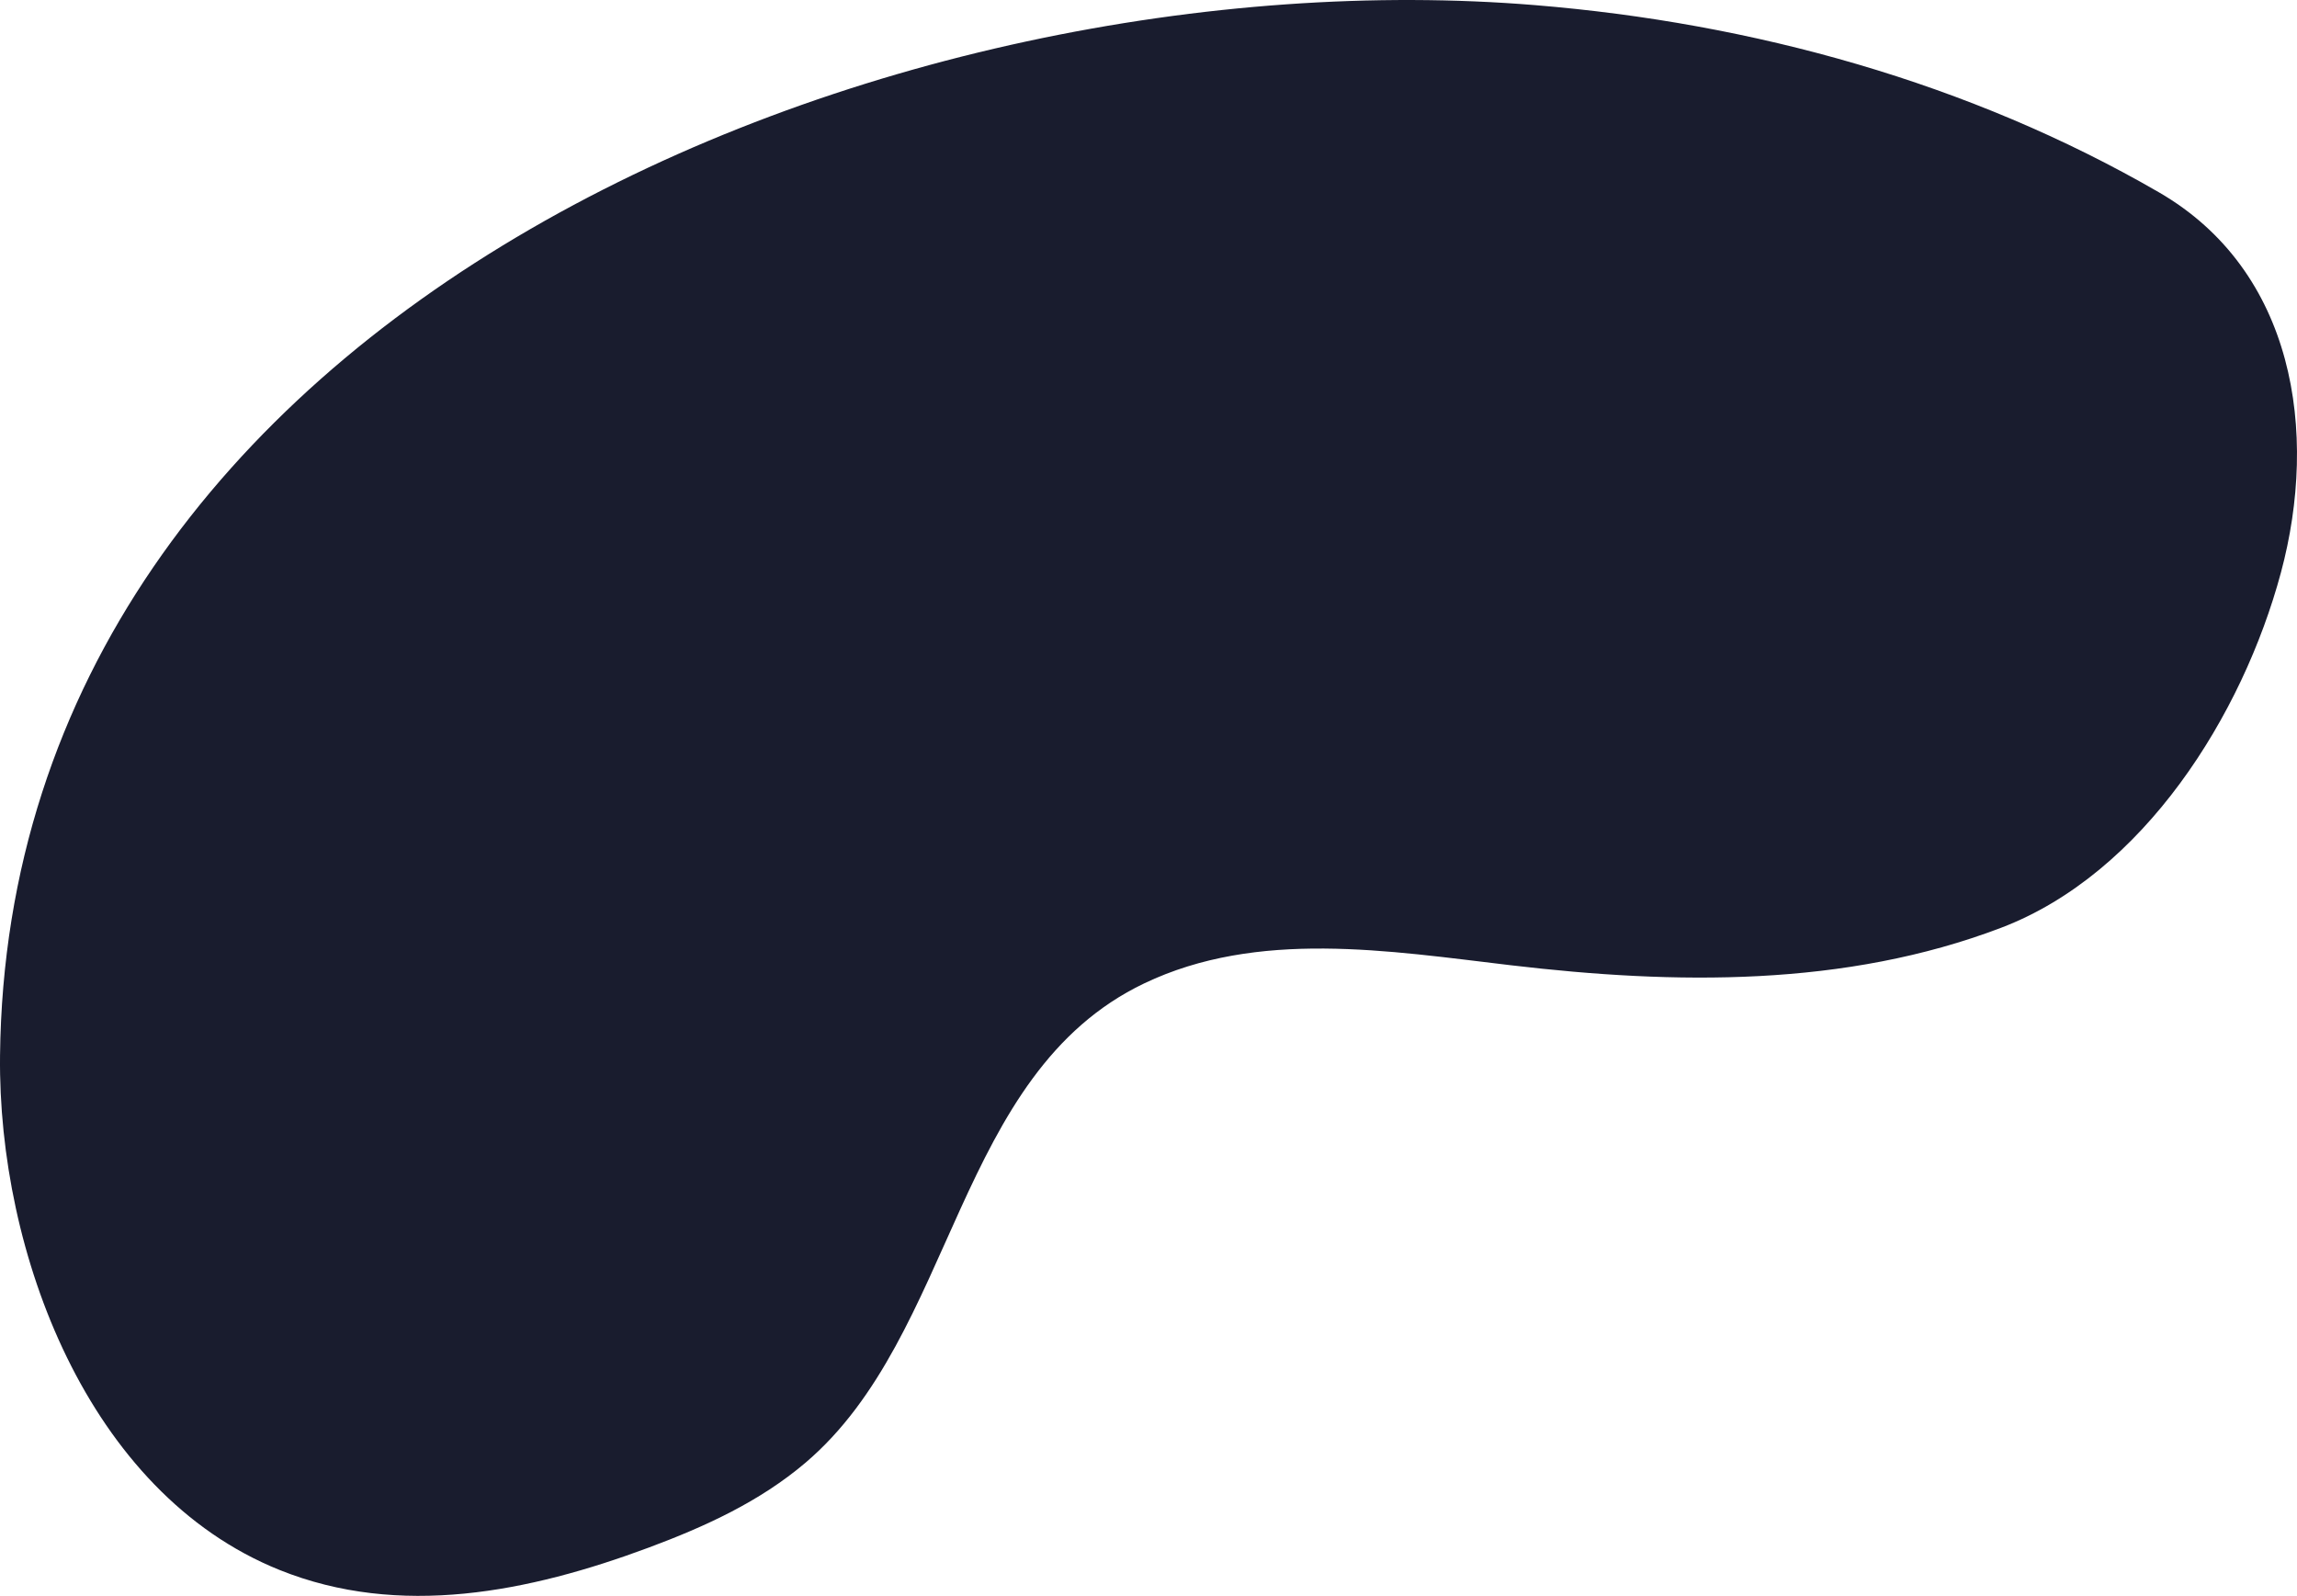 <svg xmlns="http://www.w3.org/2000/svg" viewBox="0 0 1417.64 984.9"><defs><style>.cls-1{fill:#191c2e;}</style></defs><title>bulbAsset 36</title><g id="Layer_2" data-name="Layer 2"><g id="图层_1" data-name="图层 1"><path class="cls-1" d="M1575.56,357.83c-23.66,88-84.81,185.73-172.69,219.18-96.32,36.66-201.11,35.11-302.62,23.12-75.38-8.9-156.19-22.28-226.25,11.21-116.64,55.76-116.08,216.74-209,295.79-28.24,24-61.87,39.4-96.84,52.42C494.39,987,414.49,1003.2,340.28,973.3c-118.4-47.71-173.69-196.07-172.41-317.21,4.9-464,552.68-680.93,947.41-648.49,134.32,11,268,47.82,385,115.52C1583.87,171.5,1598.91,271,1575.56,357.83Z" transform="translate(-167.85 -4.43)"/></g></g></svg>